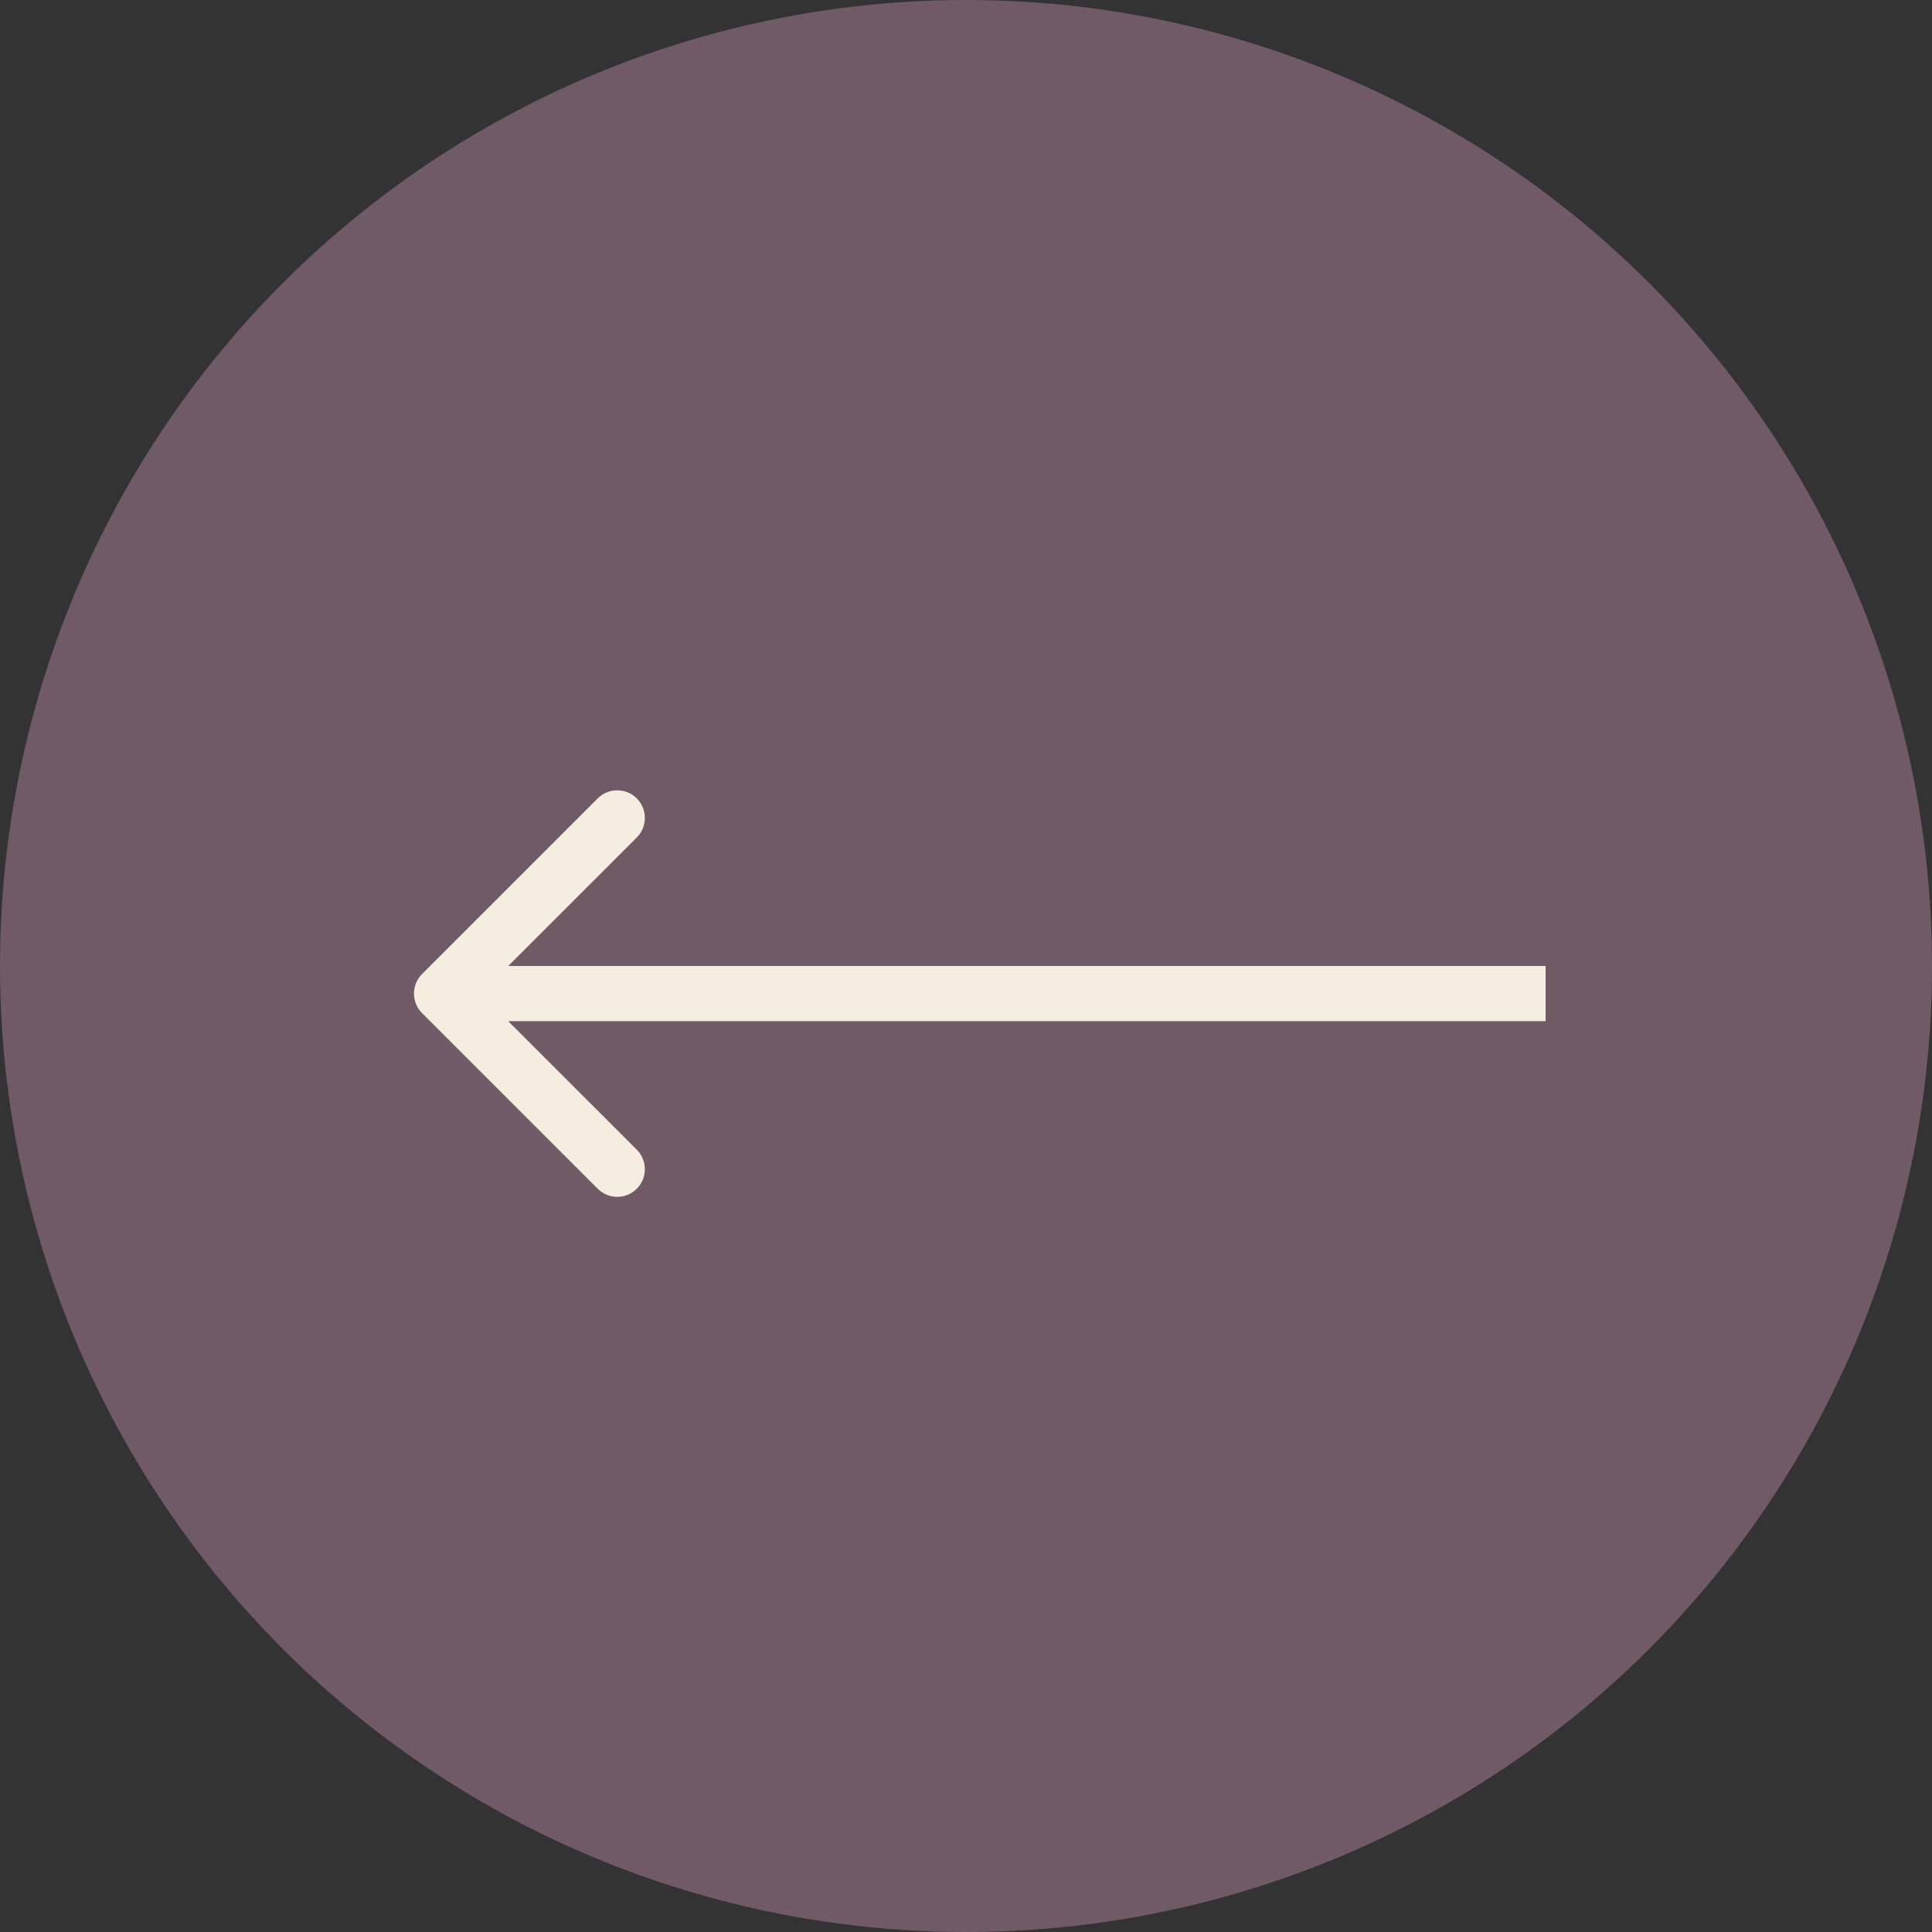 <svg width="35" height="35" viewBox="0 0 35 35" fill="none" xmlns="http://www.w3.org/2000/svg">
<rect x="0" y="0" width="35" height="35" fill="#333333" stroke="none"/>
<circle cx="17.5" cy="17.5" r="17.5" fill="#705A66"/>
<path d="M7.646 18.354C7.451 18.158 7.451 17.842 7.646 17.646L10.828 14.464C11.024 14.269 11.34 14.269 11.536 14.464C11.731 14.66 11.731 14.976 11.536 15.172L8.707 18L11.536 20.828C11.731 21.024 11.731 21.34 11.536 21.535C11.34 21.731 11.024 21.731 10.828 21.535L7.646 18.354ZM28 18.5H8V17.5H28V18.5Z" fill="#F5EEE0"/>
</svg>
